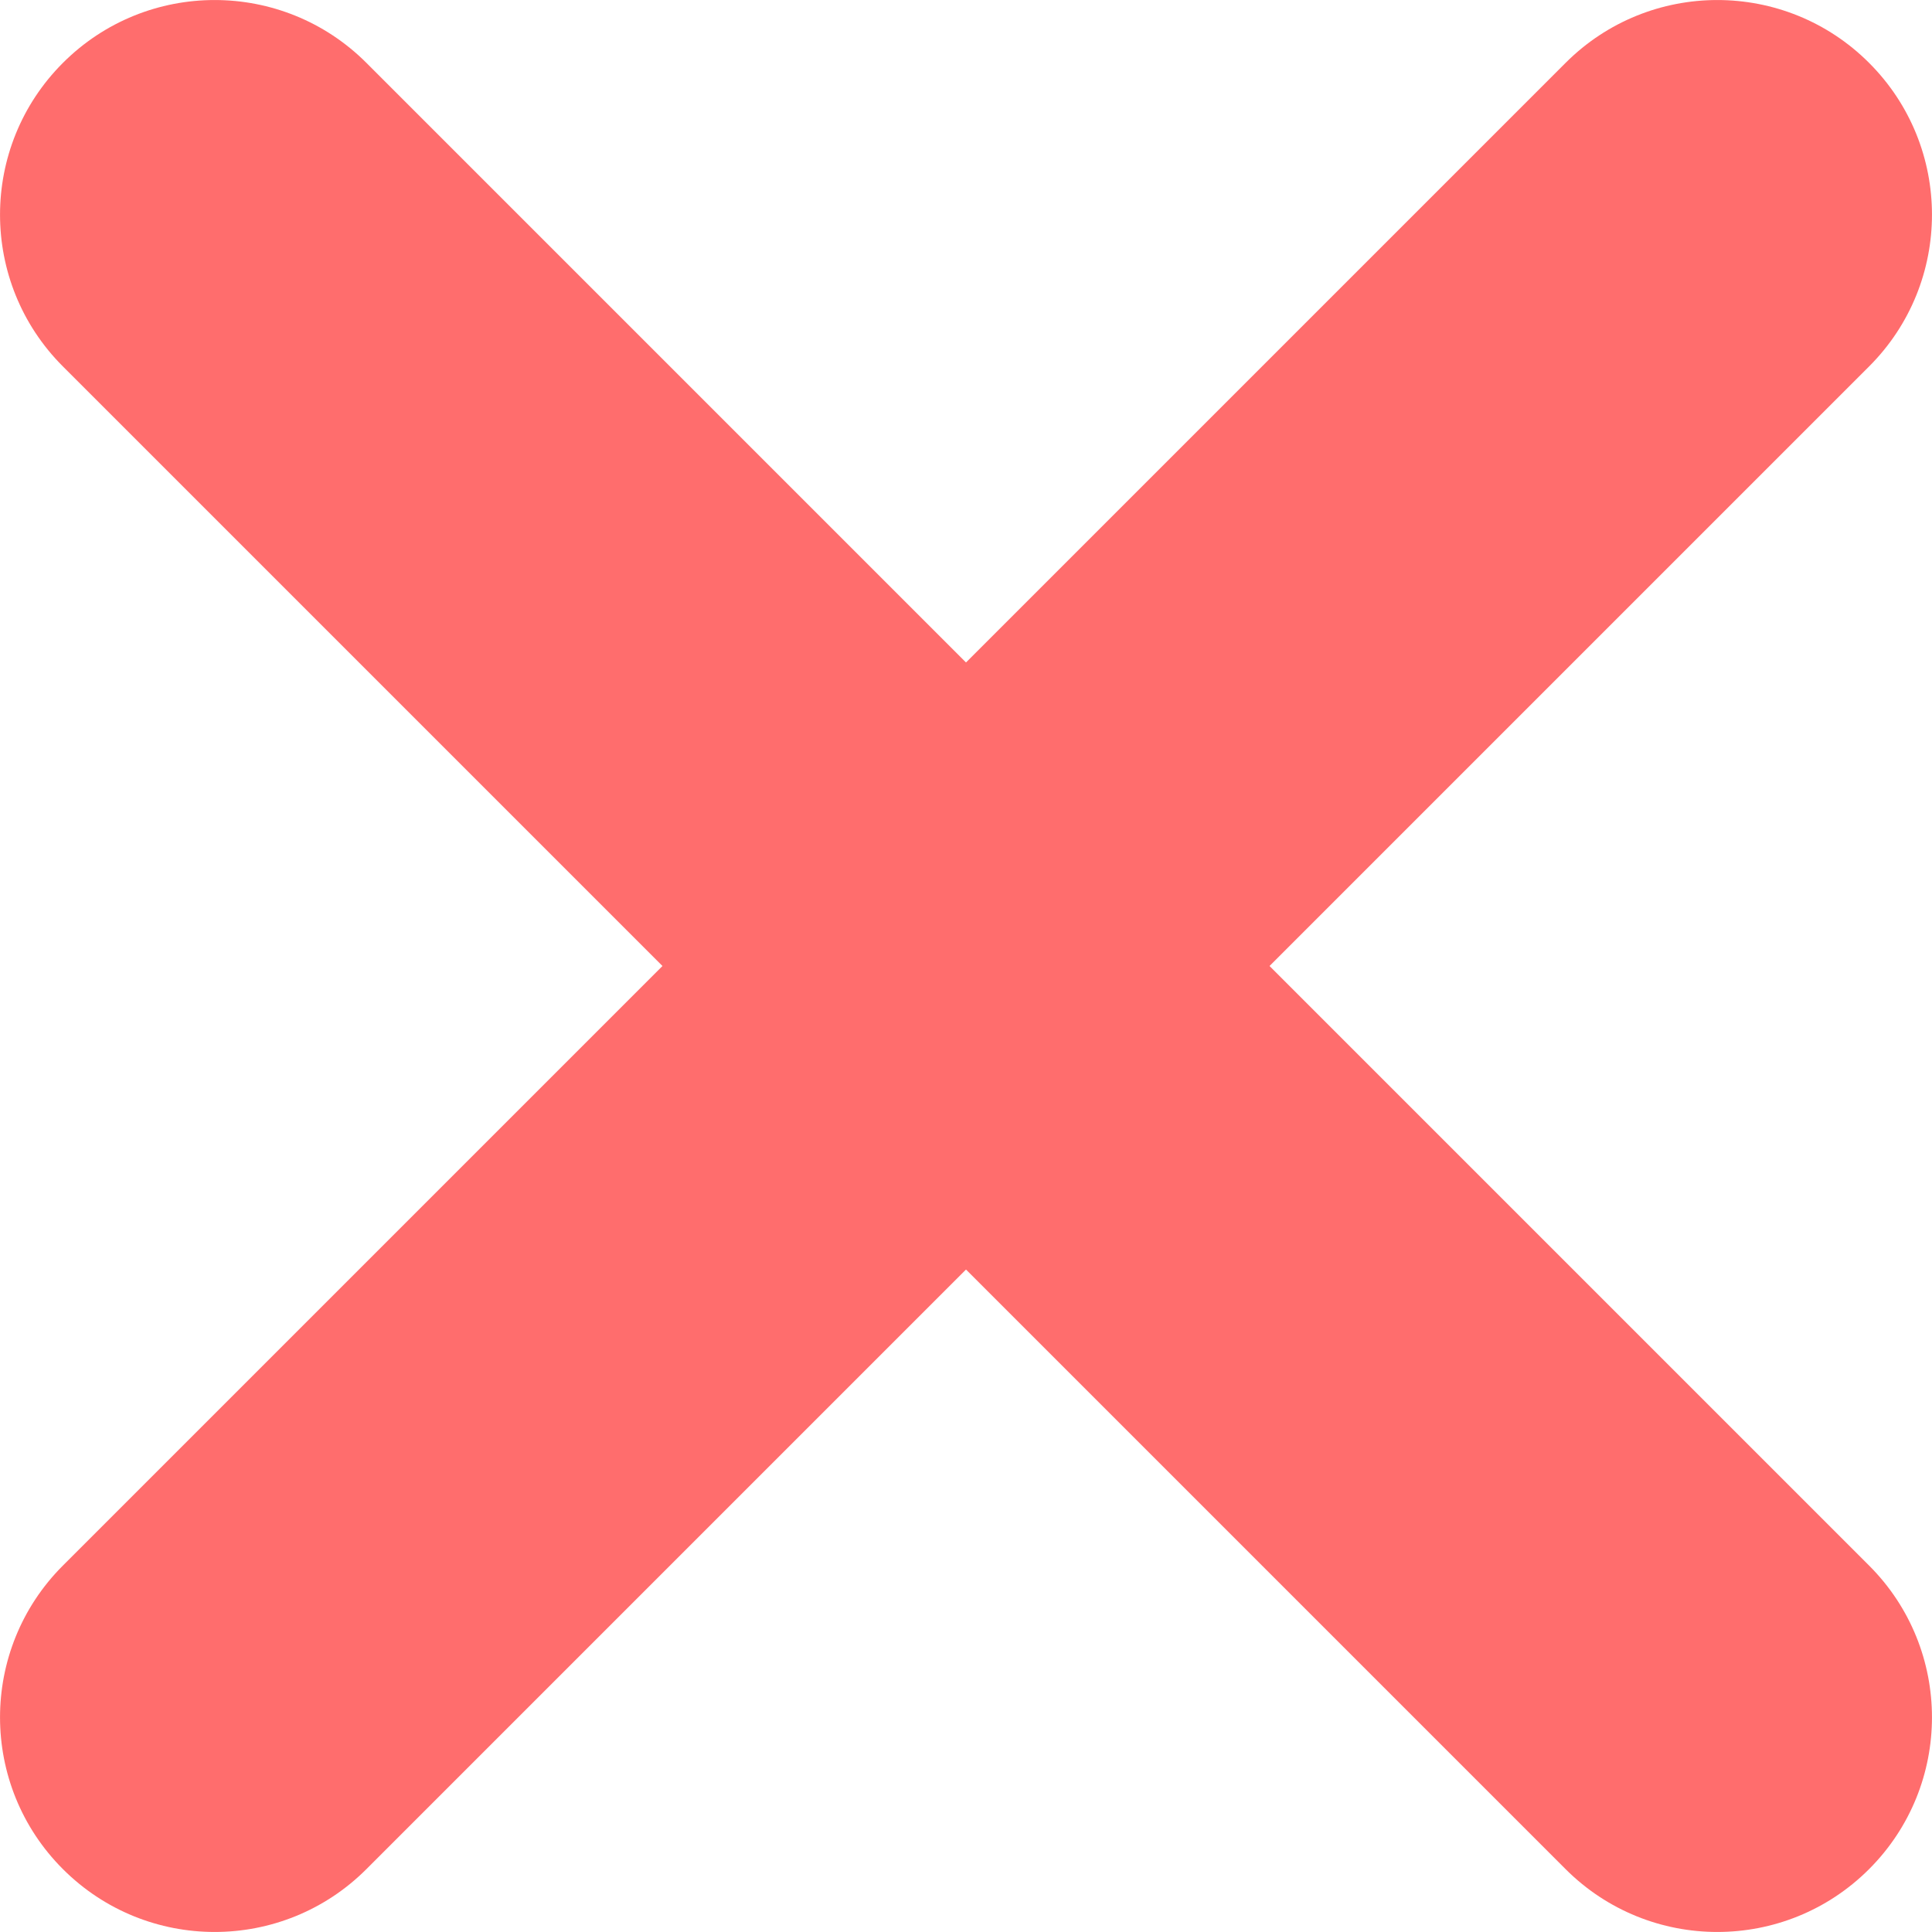 <svg width="18" height="18" viewBox="0 0 18 18" fill="none" xmlns="http://www.w3.org/2000/svg">
<path fill-rule="evenodd" clip-rule="evenodd" d="M0.586 0.586C1.367 -0.195 2.633 -0.195 3.414 0.586L9 6.172L14.586 0.586C15.367 -0.195 16.633 -0.195 17.414 0.586C18.195 1.367 18.195 2.633 17.414 3.414L11.828 9L17.414 14.586C18.195 15.367 18.195 16.633 17.414 17.414C16.633 18.195 15.367 18.195 14.586 17.414L9 11.828L3.414 17.414C2.633 18.195 1.367 18.195 0.586 17.414C-0.195 16.633 -0.195 15.367 0.586 14.586L6.172 9L0.586 3.414C-0.195 2.633 -0.195 1.367 0.586 0.586Z" fill="#FF6D6D"/>
</svg>
